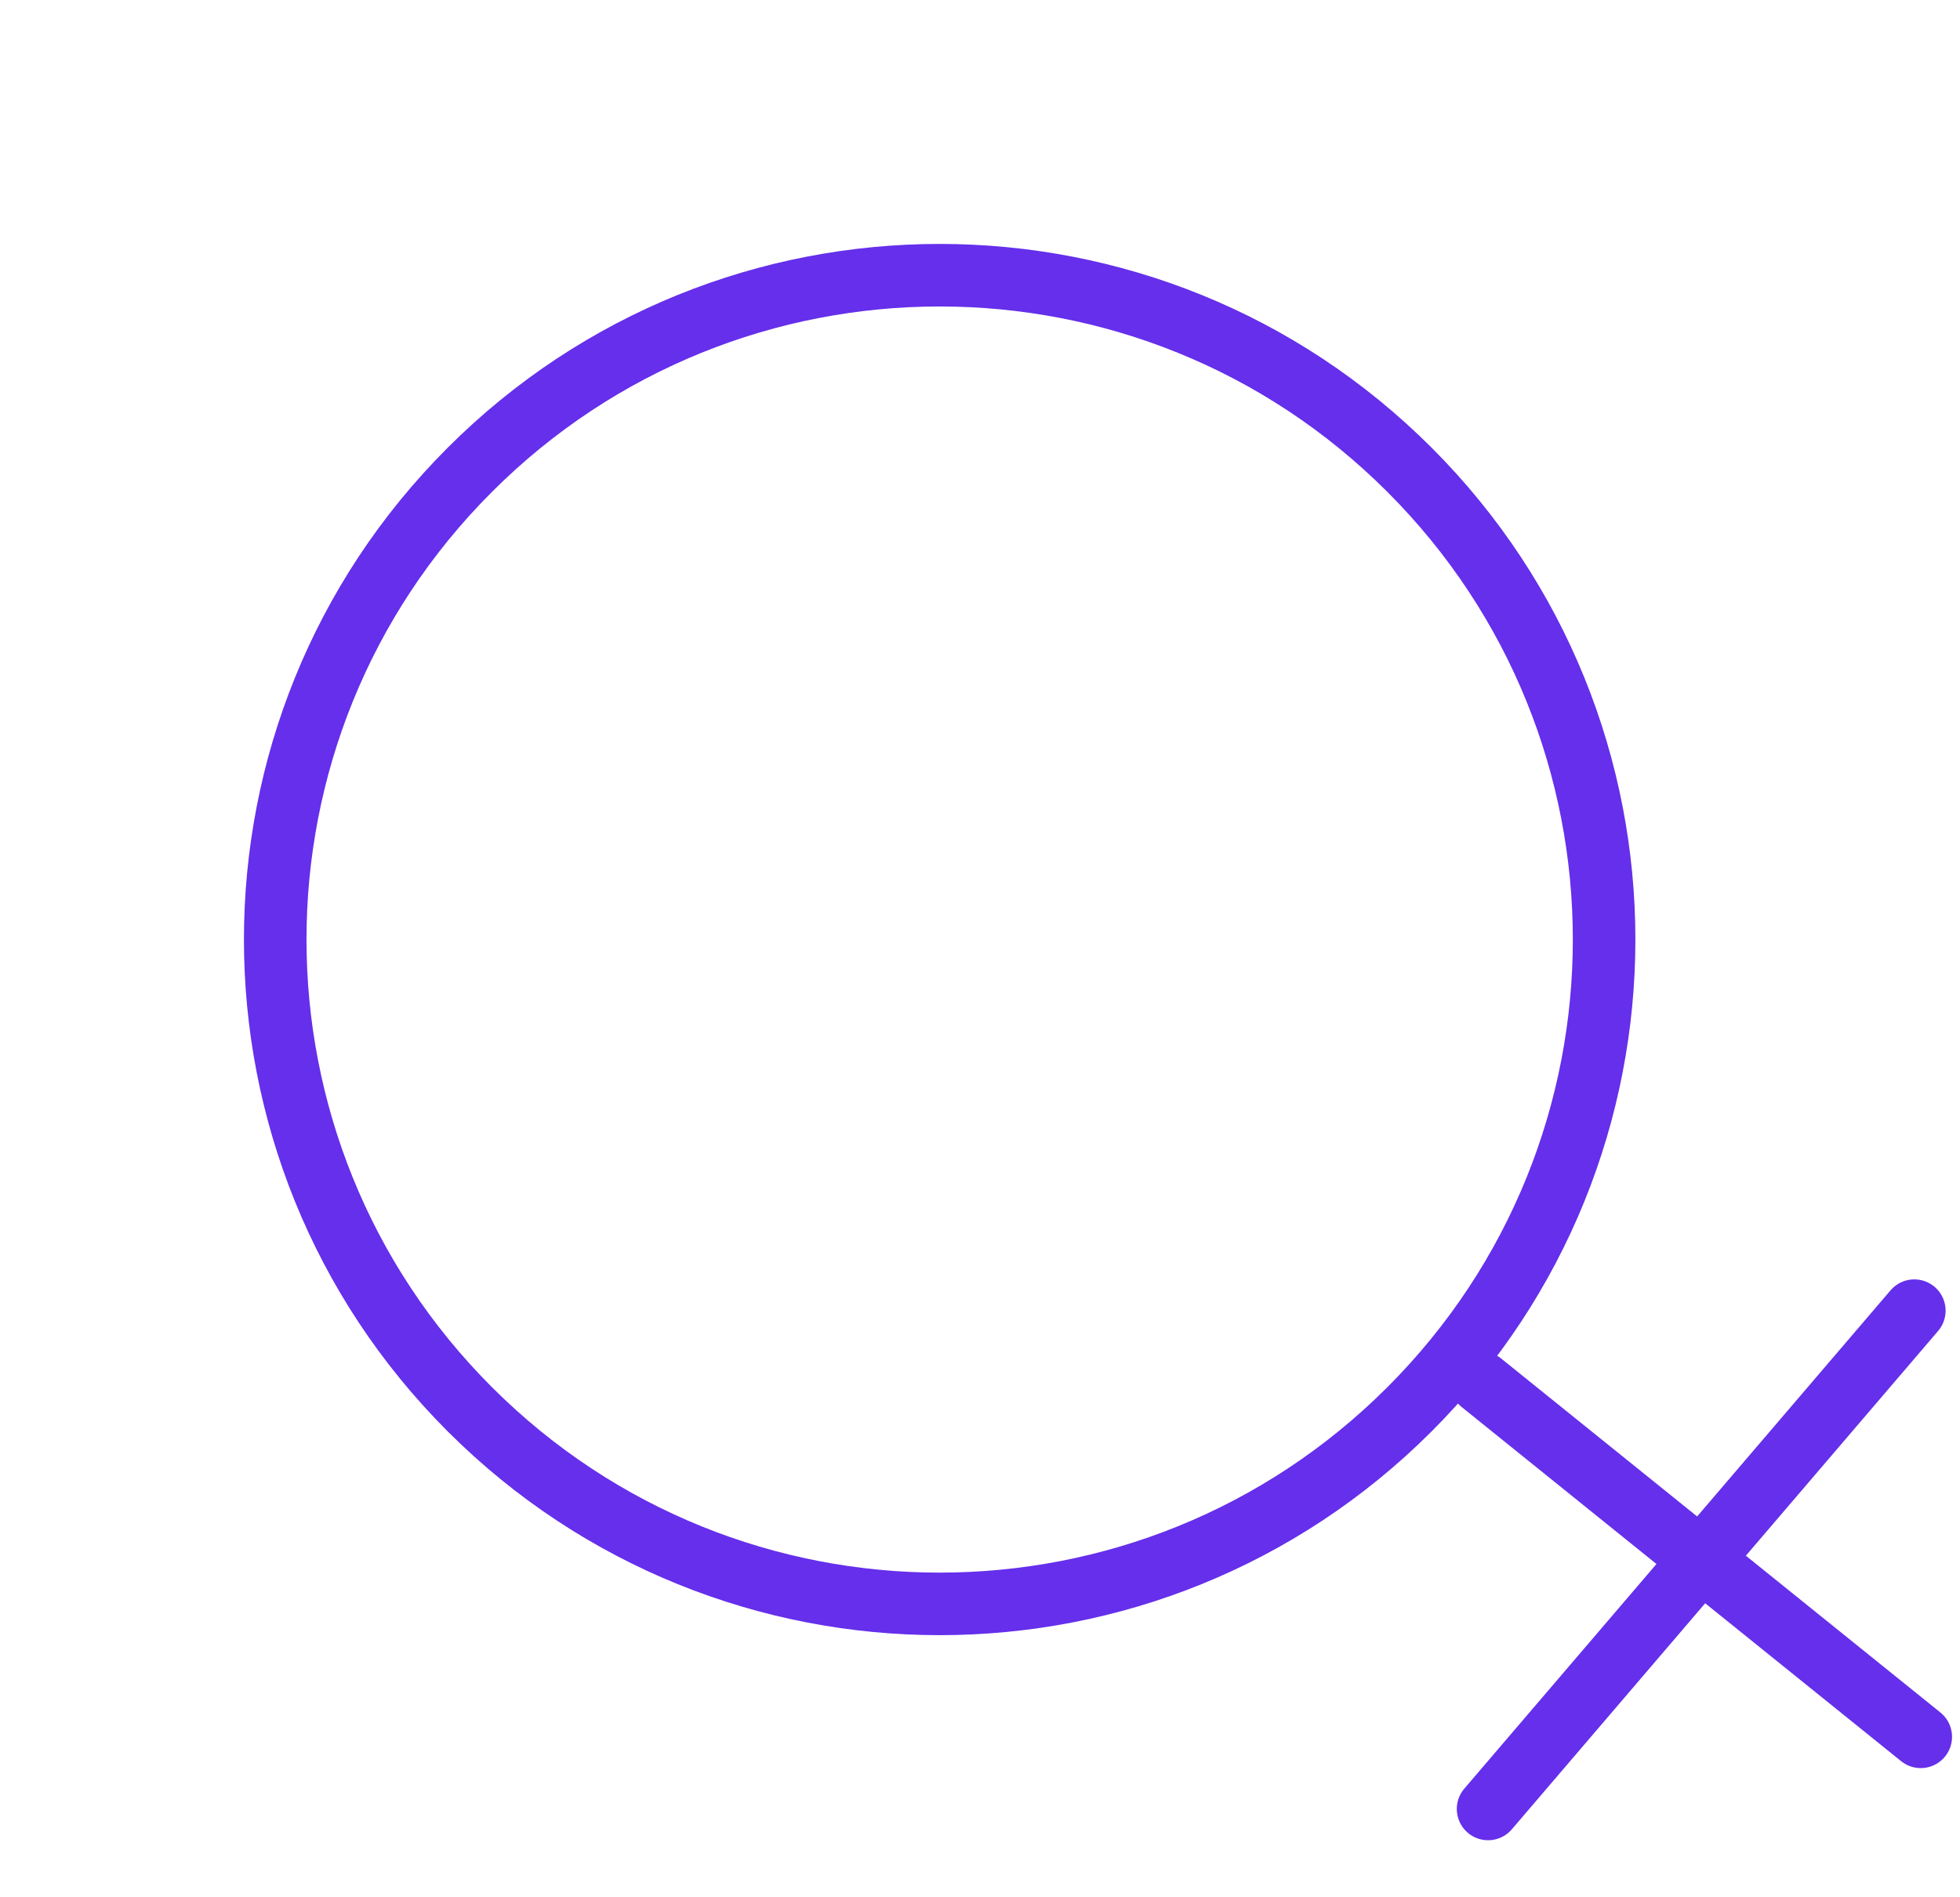 <svg width="94" height="91" viewBox="0 0 94 91" fill="none" xmlns="http://www.w3.org/2000/svg">
<path d="M67.598 67.599C80.043 55.155 80.043 34.978 67.598 22.534C55.154 10.089 34.977 10.089 22.533 22.534C10.088 34.978 10.088 55.155 22.533 67.599C34.977 80.044 55.154 80.044 67.598 67.599Z" stroke="#652FEB" stroke-width="3" stroke-linecap="round" stroke-linejoin="round"/>
<path d="M92.118 83.309L71.047 66.326" stroke="#652FEB" stroke-width="3" stroke-linecap="round" stroke-linejoin="round"/>
<path d="M71.367 86.769L91.809 62.867" stroke="#652FEB" stroke-width="3" stroke-linecap="round" stroke-linejoin="round"/>
</svg>

